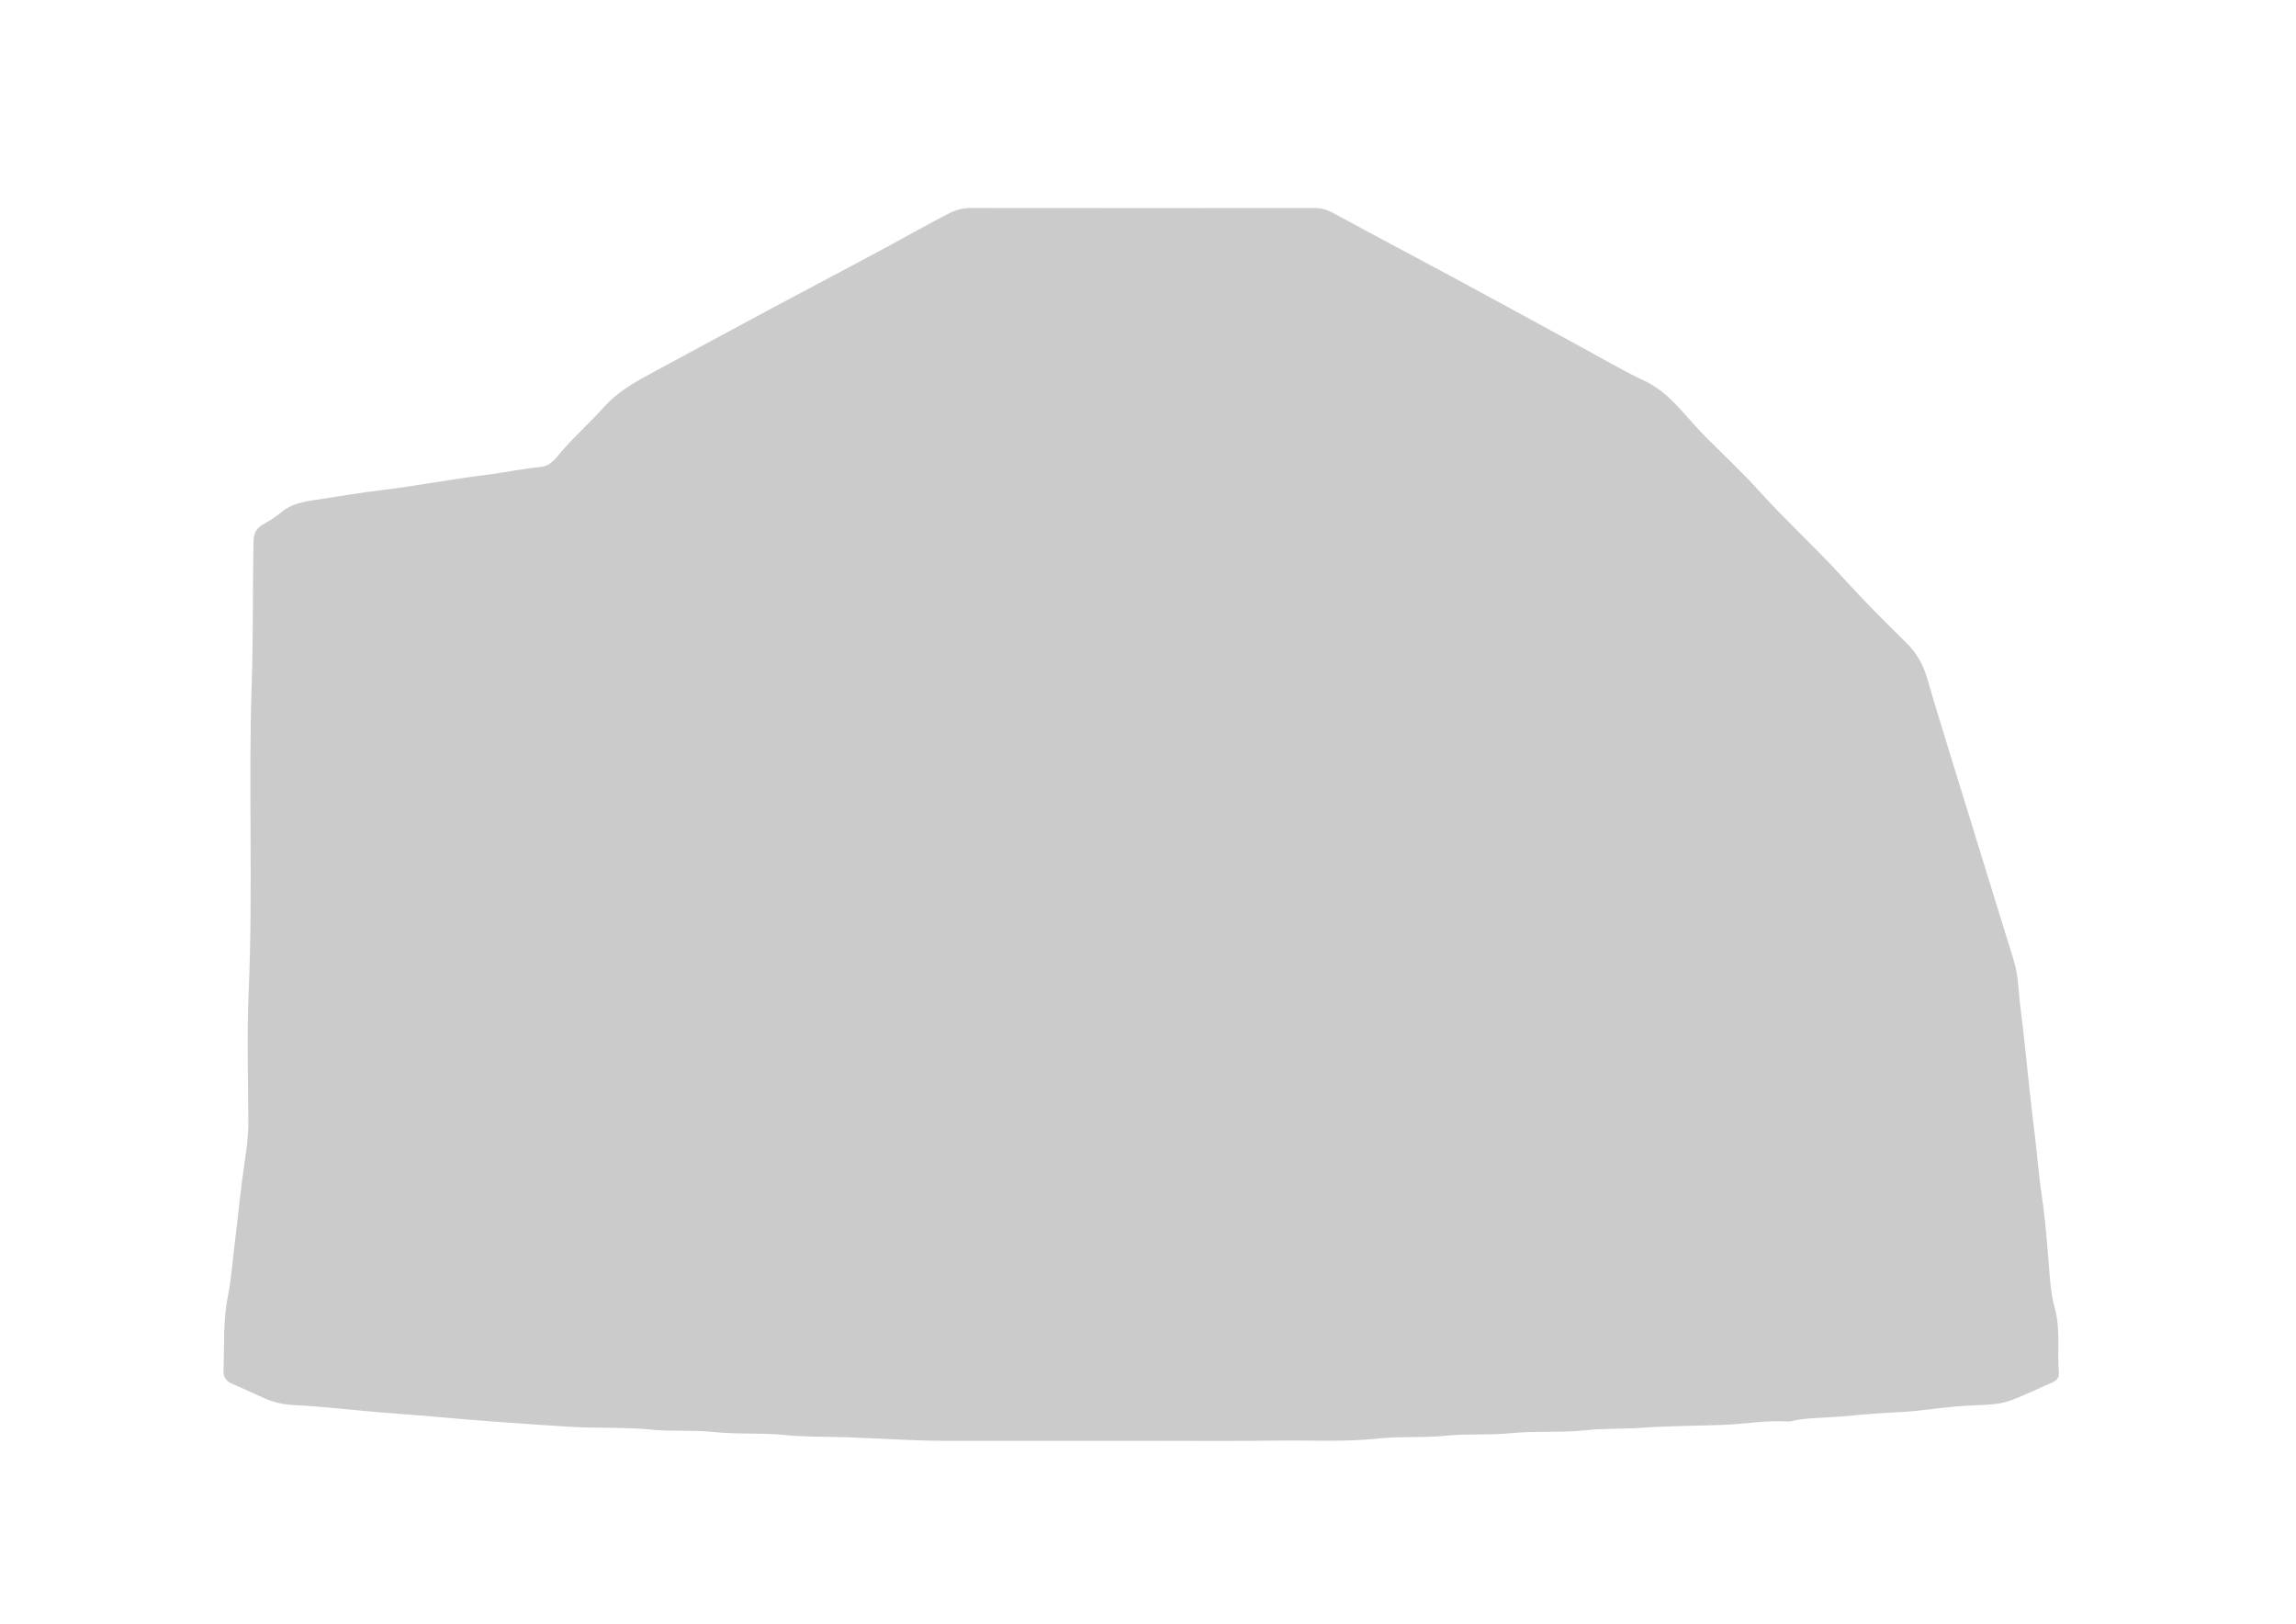 <?xml version="1.0" encoding="utf-8"?>
<!-- Generator: Adobe Illustrator 25.2.3, SVG Export Plug-In . SVG Version: 6.00 Build 0)  -->
<svg version="1.1" id="Слой_1" xmlns="http://www.w3.org/2000/svg" xmlns:xlink="http://www.w3.org/1999/xlink" x="0px" y="0px"
	 viewBox="0 0 841.89 595.28" style="enable-background:new 0 0 841.89 595.28;" xml:space="preserve">
<style type="text/css">
	.st0{fill:#CBCBCB;}
</style>
<g>
	<path class="st0" d="M417.84,528.21c-23.99,0-47.99,0.01-71.98,0c-11.64,0-23.26-0.88-34.88-1.28c-7.79-0.27-15.65-0.05-23.39-0.84
		c-8.64-0.88-17.33-0.17-25.89-1.09c-7.67-0.82-15.32-0.12-22.91-0.88c-9.96-0.99-19.95-0.42-29.89-1.04
		c-9.76-0.62-19.54-1.26-29.29-2c-12.07-0.92-24.11-2.11-36.19-2.97c-11.9-0.84-23.75-2.44-35.69-2.99
		c-3.61-0.16-7.26-0.95-10.65-2.43c-3.96-1.73-7.85-3.63-11.84-5.32c-2.26-0.96-3.38-2.34-3.28-4.92
		c0.34-9.11-0.23-18.18,1.61-27.32c1.29-6.42,1.72-13.14,2.55-19.71c1.22-9.7,2.08-19.44,3.54-29.11c0.73-4.88,1.43-9.84,1.4-14.86
		c-0.08-15.99-0.58-32.01,0.12-47.98c1.64-37.62-0.15-75.27,1.11-112.86c0.58-17.31,0.34-34.6,0.66-51.9c0.05-3,0.89-5.01,3.56-6.47
		c2.33-1.27,4.59-2.76,6.62-4.45c3.51-2.93,7.7-3.78,11.98-4.42c8.36-1.25,16.71-2.72,25.08-3.72c12.69-1.52,25.22-3.98,37.9-5.53
		c6.74-0.82,13.4-2.29,20.18-2.94c2.68-0.25,4.59-1.96,6.18-3.92c5.25-6.48,11.57-11.95,17.11-18.13
		c4.68-5.22,10.48-8.62,16.49-11.86c14.92-8.05,29.82-16.14,44.76-24.15c14.5-7.77,29.09-15.37,43.56-23.2
		c7.32-3.96,14.52-8.12,21.96-11.85c2.46-1.23,4.91-1.82,7.65-1.82c41.99,0.04,83.98,0.05,125.96,0.01c2.57,0,4.74,0.64,7.04,1.9
		c14.89,8.13,29.91,16.02,44.85,24.07c14.78,7.97,29.51,16.05,44.26,24.07c8.33,4.52,16.51,9.36,25.06,13.41
		c6.13,2.9,10.55,7.54,14.83,12.36c2.43,2.73,4.84,5.48,7.41,8.08c6.45,6.51,13.22,12.73,19.34,19.53
		c10.03,11.15,21.18,21.21,31.22,32.31c7.38,8.16,15.16,15.9,22.99,23.6c3.85,3.78,6.23,8.02,7.71,13.09
		c3.2,11.01,6.6,21.96,9.97,32.92c7.25,23.53,14.56,47.04,21.8,70.57c1.77,5.76,1.69,11.81,2.49,17.71c1.09,8.04,1.8,16.14,2.7,24.2
		c0.79,7.08,1.5,14.18,2.41,21.25c0.97,7.56,1.47,15.17,2.62,22.71c1.1,7.2,1.68,14.49,2.31,21.76c0.58,6.61,0.75,13.48,2.47,19.69
		c2.22,8,0.84,15.82,1.52,23.68c0.17,1.95-0.86,3.03-2.59,3.77c-4.9,2.08-9.69,4.43-14.66,6.33c-3.88,1.48-8.1,1.74-12.23,1.88
		c-6.98,0.23-13.89,1-20.8,1.87c-3.95,0.49-7.96,0.7-11.9,0.9c-6.14,0.31-12.26,0.94-18.37,1.45c-5.77,0.48-11.62,0.33-17.32,1.59
		c-0.49,0.11-0.99,0.21-1.48,0.18c-8-0.5-15.91,0.95-23.89,1.25c-9.97,0.37-19.96,0.35-29.88,1.07c-6.82,0.49-13.65,0.14-20.4,0.89
		c-9.14,1.02-18.33,0.17-27.39,1.08c-7.99,0.81-15.99,0.11-23.9,0.93c-8.31,0.86-16.67,0.15-24.89,1.04
		c-12.15,1.3-24.28,0.6-36.41,0.74C451.84,528.36,434.84,528.21,417.84,528.21z"/>
</g>
</svg>
